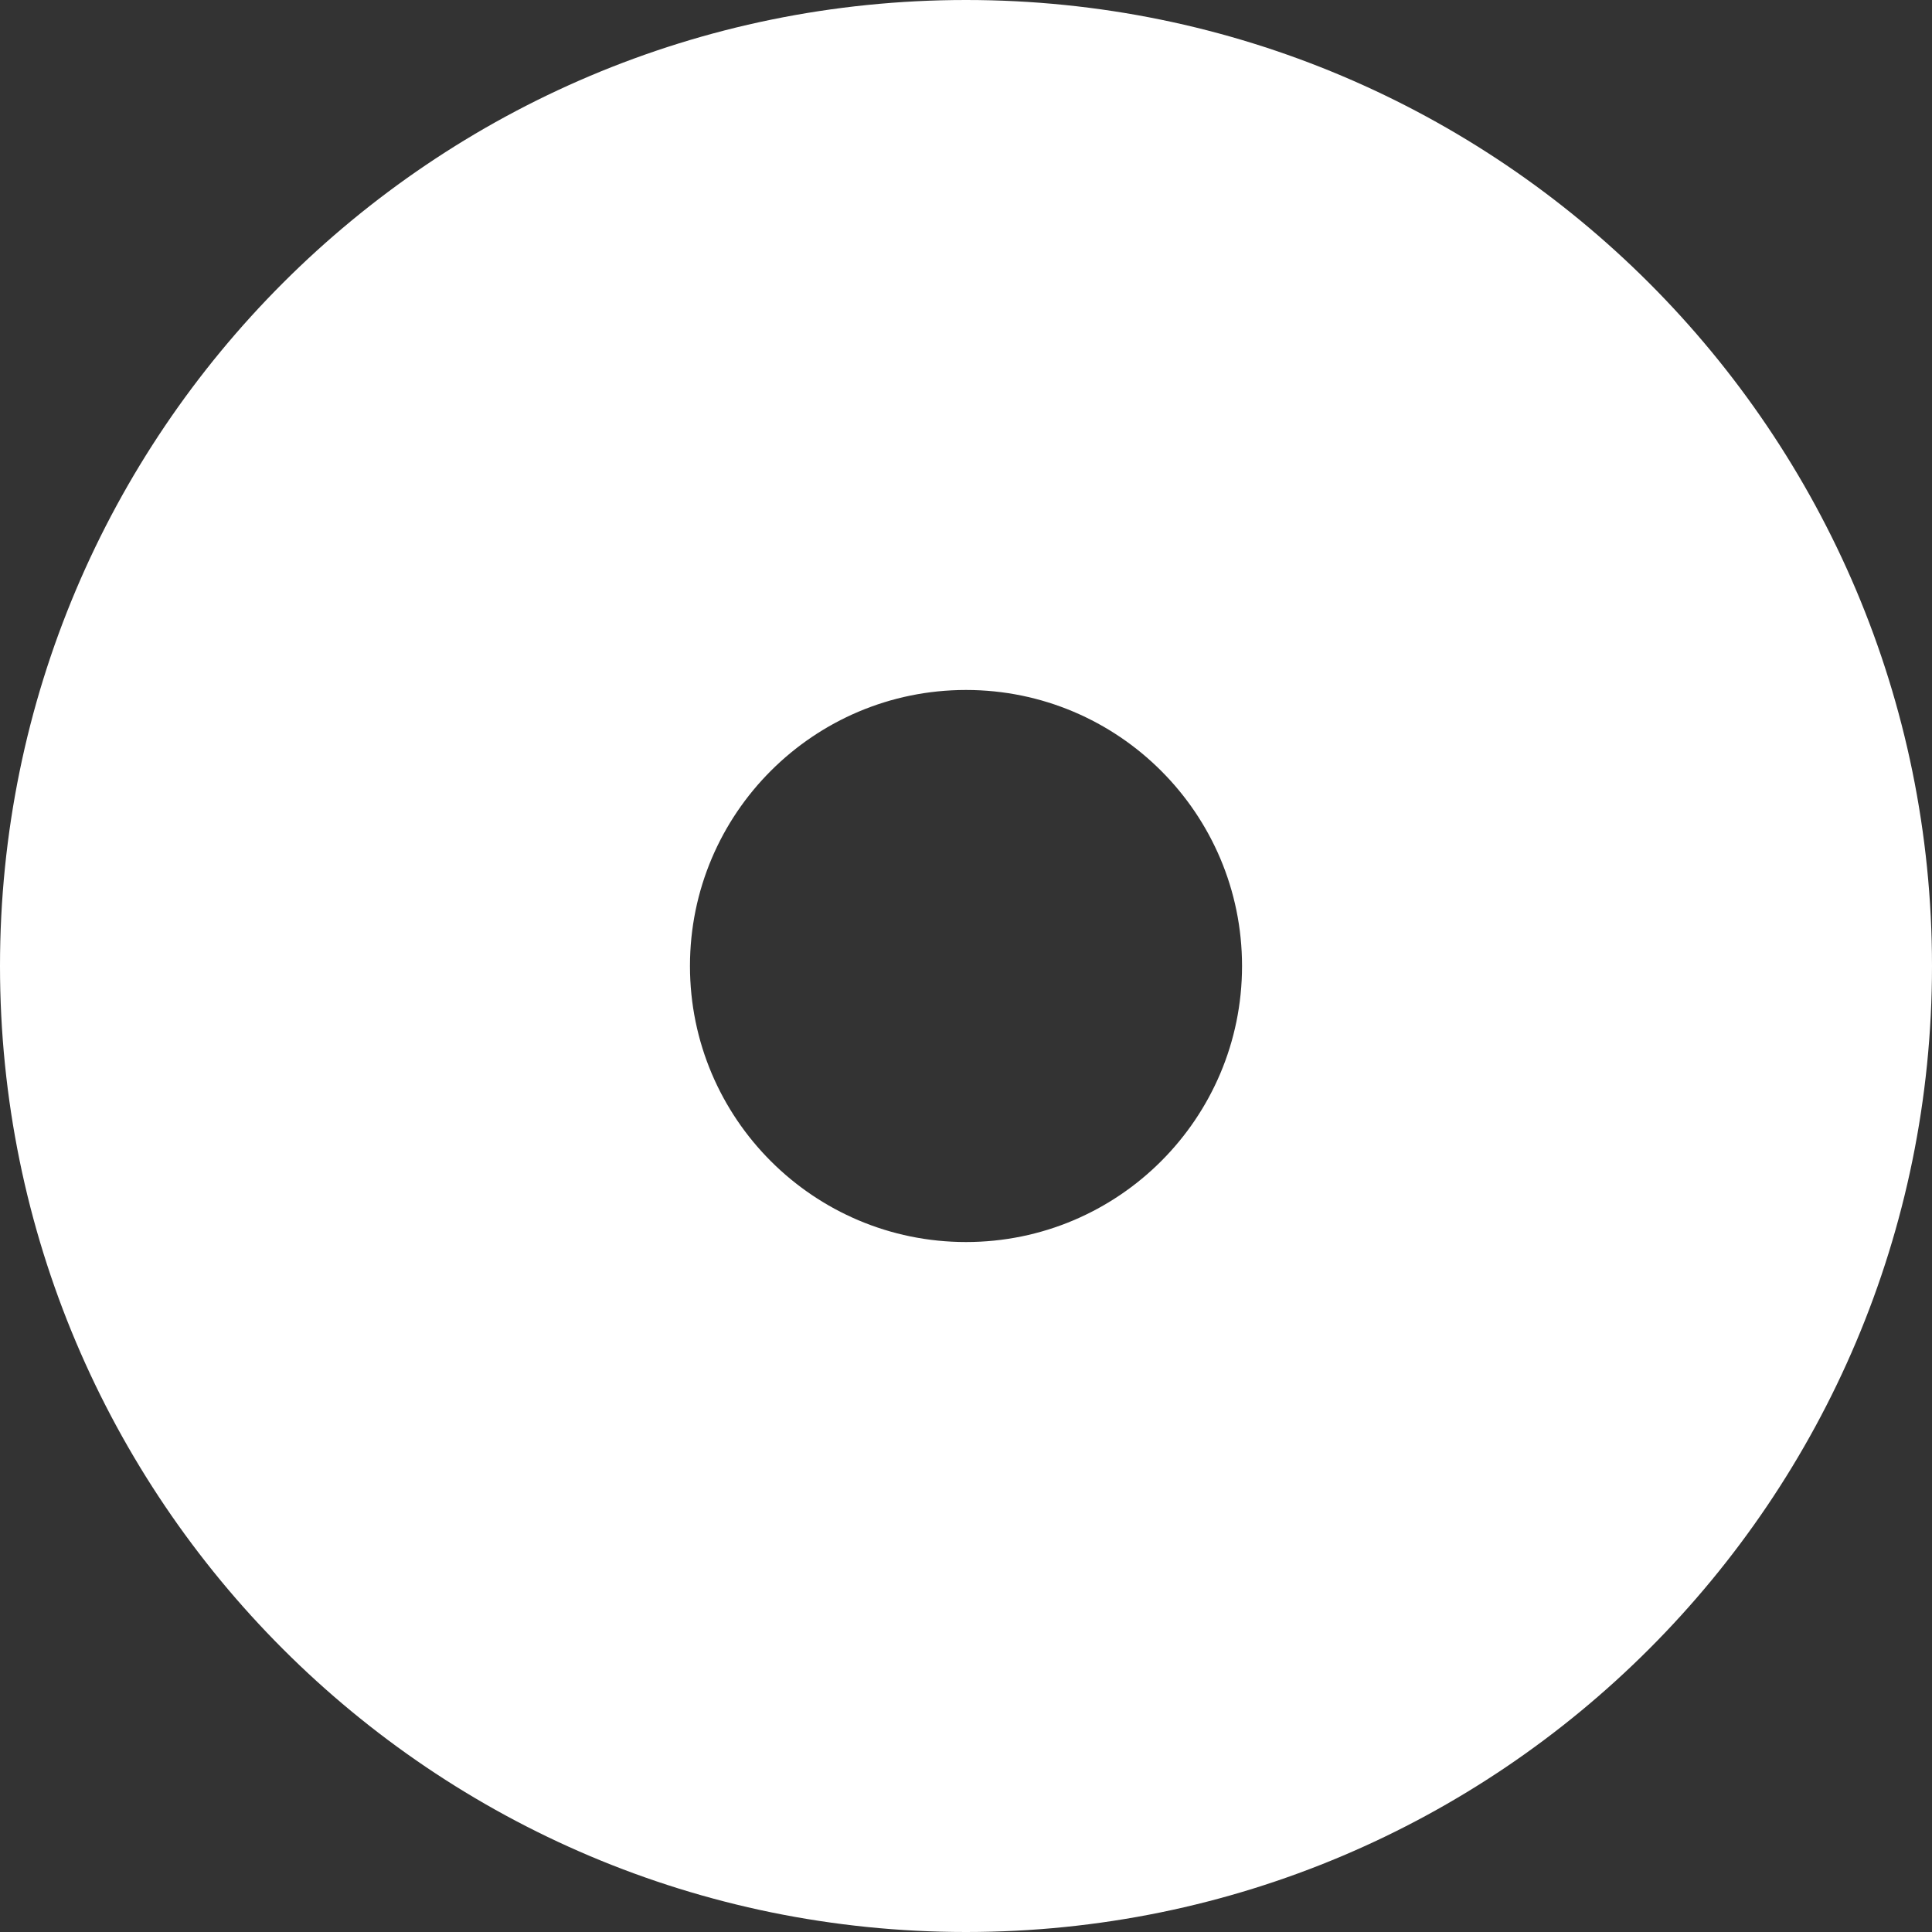 <?xml version="1.0" encoding="UTF-8"?>
<svg width="16px" height="16px" viewBox="0 0 16 16" version="1.1" xmlns="http://www.w3.org/2000/svg" xmlns:xlink="http://www.w3.org/1999/xlink">
    <rect x="0" y="0" width="16" height="16" fill="#333333" stroke="none"/>
    <!-- Generator: Sketch 53.2 (72643) - https://sketchapp.com -->
    <title>pos</title>
    <desc>Created with Sketch.</desc>
    <g id="Apple" stroke="none" stroke-width="1" fill="none" fill-rule="evenodd">
        <g id="Apple-2" transform="translate(-368, -2195)" fill="#FFFFFF">
            <g id="Icons-/-APPS-Main-/-POS-1" transform="translate(368, 2195)">
                <g id="Group">
                    <path d="M8,16 C3.582,16 0,12.418 0,8 C0,3.582 3.582,0 8,0 C12.418,0 16,3.582 16,8 C16,12.418 12.418,16 8,16 Z M8,10.286 C9.262,10.286 10.286,9.262 10.286,8 C10.286,6.738 9.262,5.714 8,5.714 C6.738,5.714 5.714,6.738 5.714,8 C5.714,9.262 6.738,10.286 8,10.286 Z" id="Combined-Shape" fill-rule="nonzero"></path>
                </g>
            </g>
        </g>
    </g>
</svg>